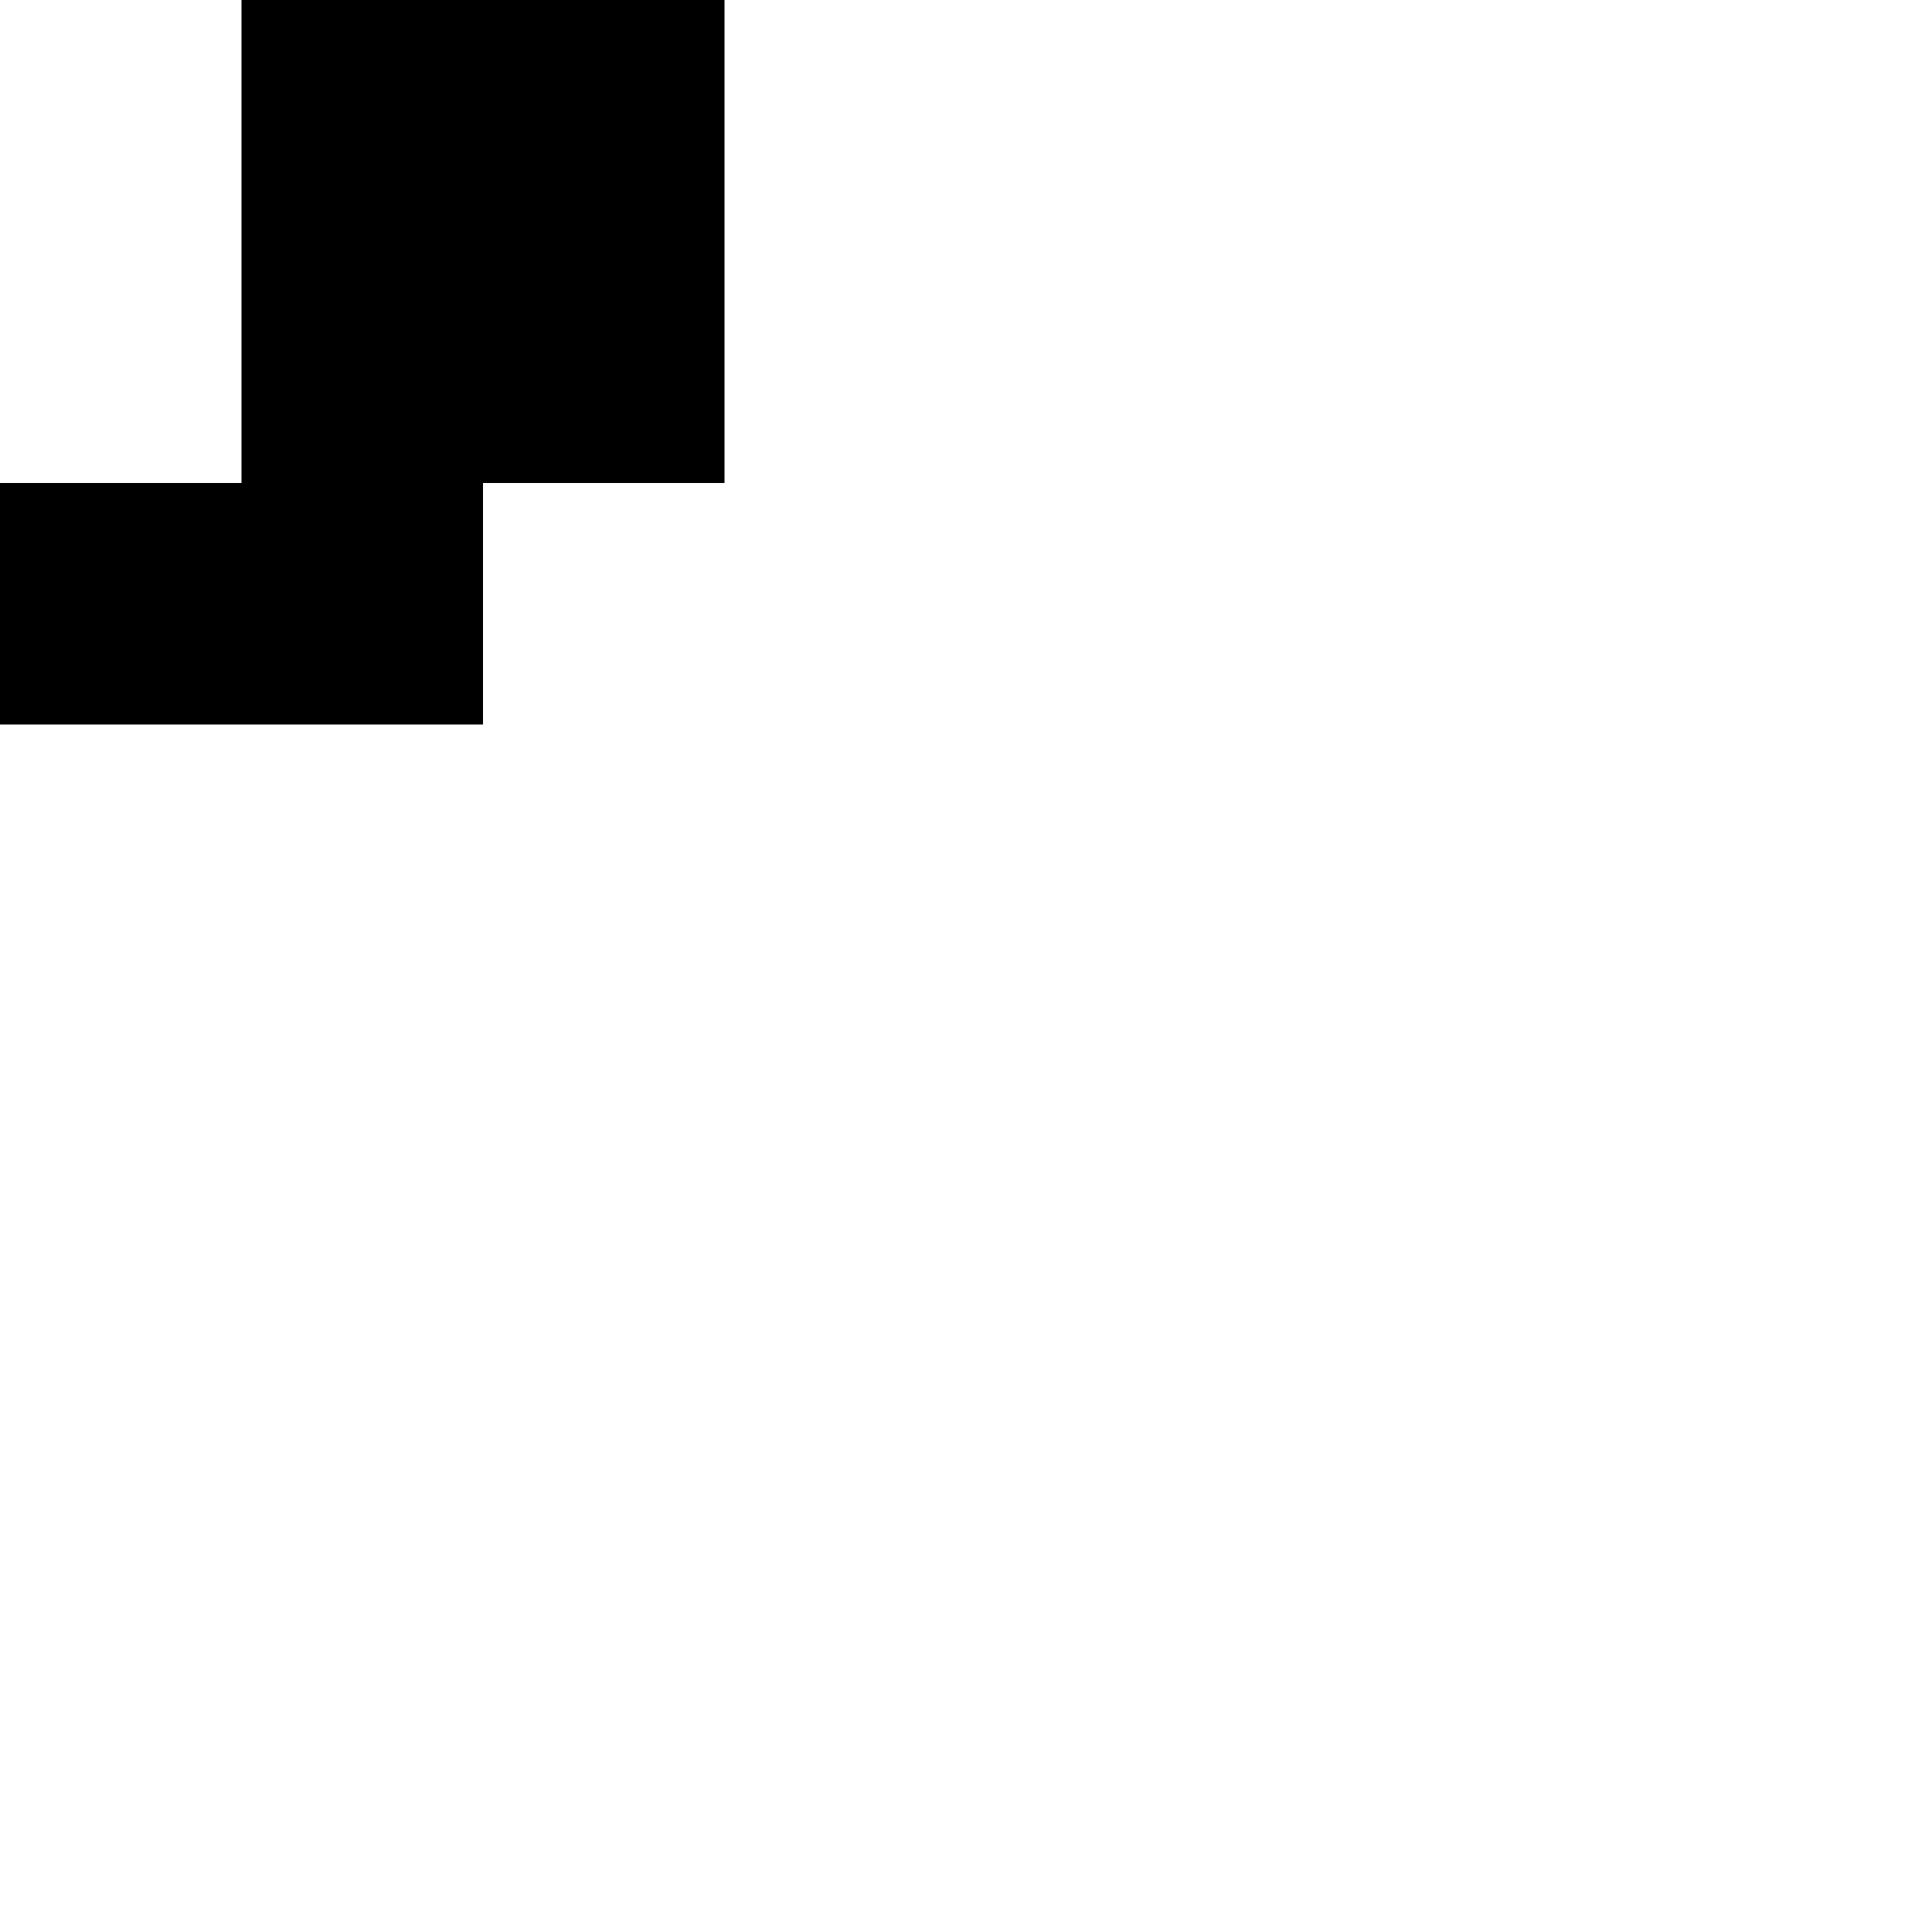 <?xml version="1.0" encoding="utf-8" ?>
<svg xmlns="http://www.w3.org/2000/svg" xmlns:ev="http://www.w3.org/2001/xml-events" xmlns:xlink="http://www.w3.org/1999/xlink" baseProfile="full" height="8px" version="1.1" viewBox="0 0 8 8" width="8px">
  <defs/>
  <g id="x000000_r0_g0_b0_a1.0">
    <path d="M 3,0 3,2 2,2 2,3 0,3 0,2 1,2 1,0 z" fill="#000000" fill-opacity="1.0" id="x000000_r0_g0_b0_a1.0_shape1"/>
  </g>
</svg>
